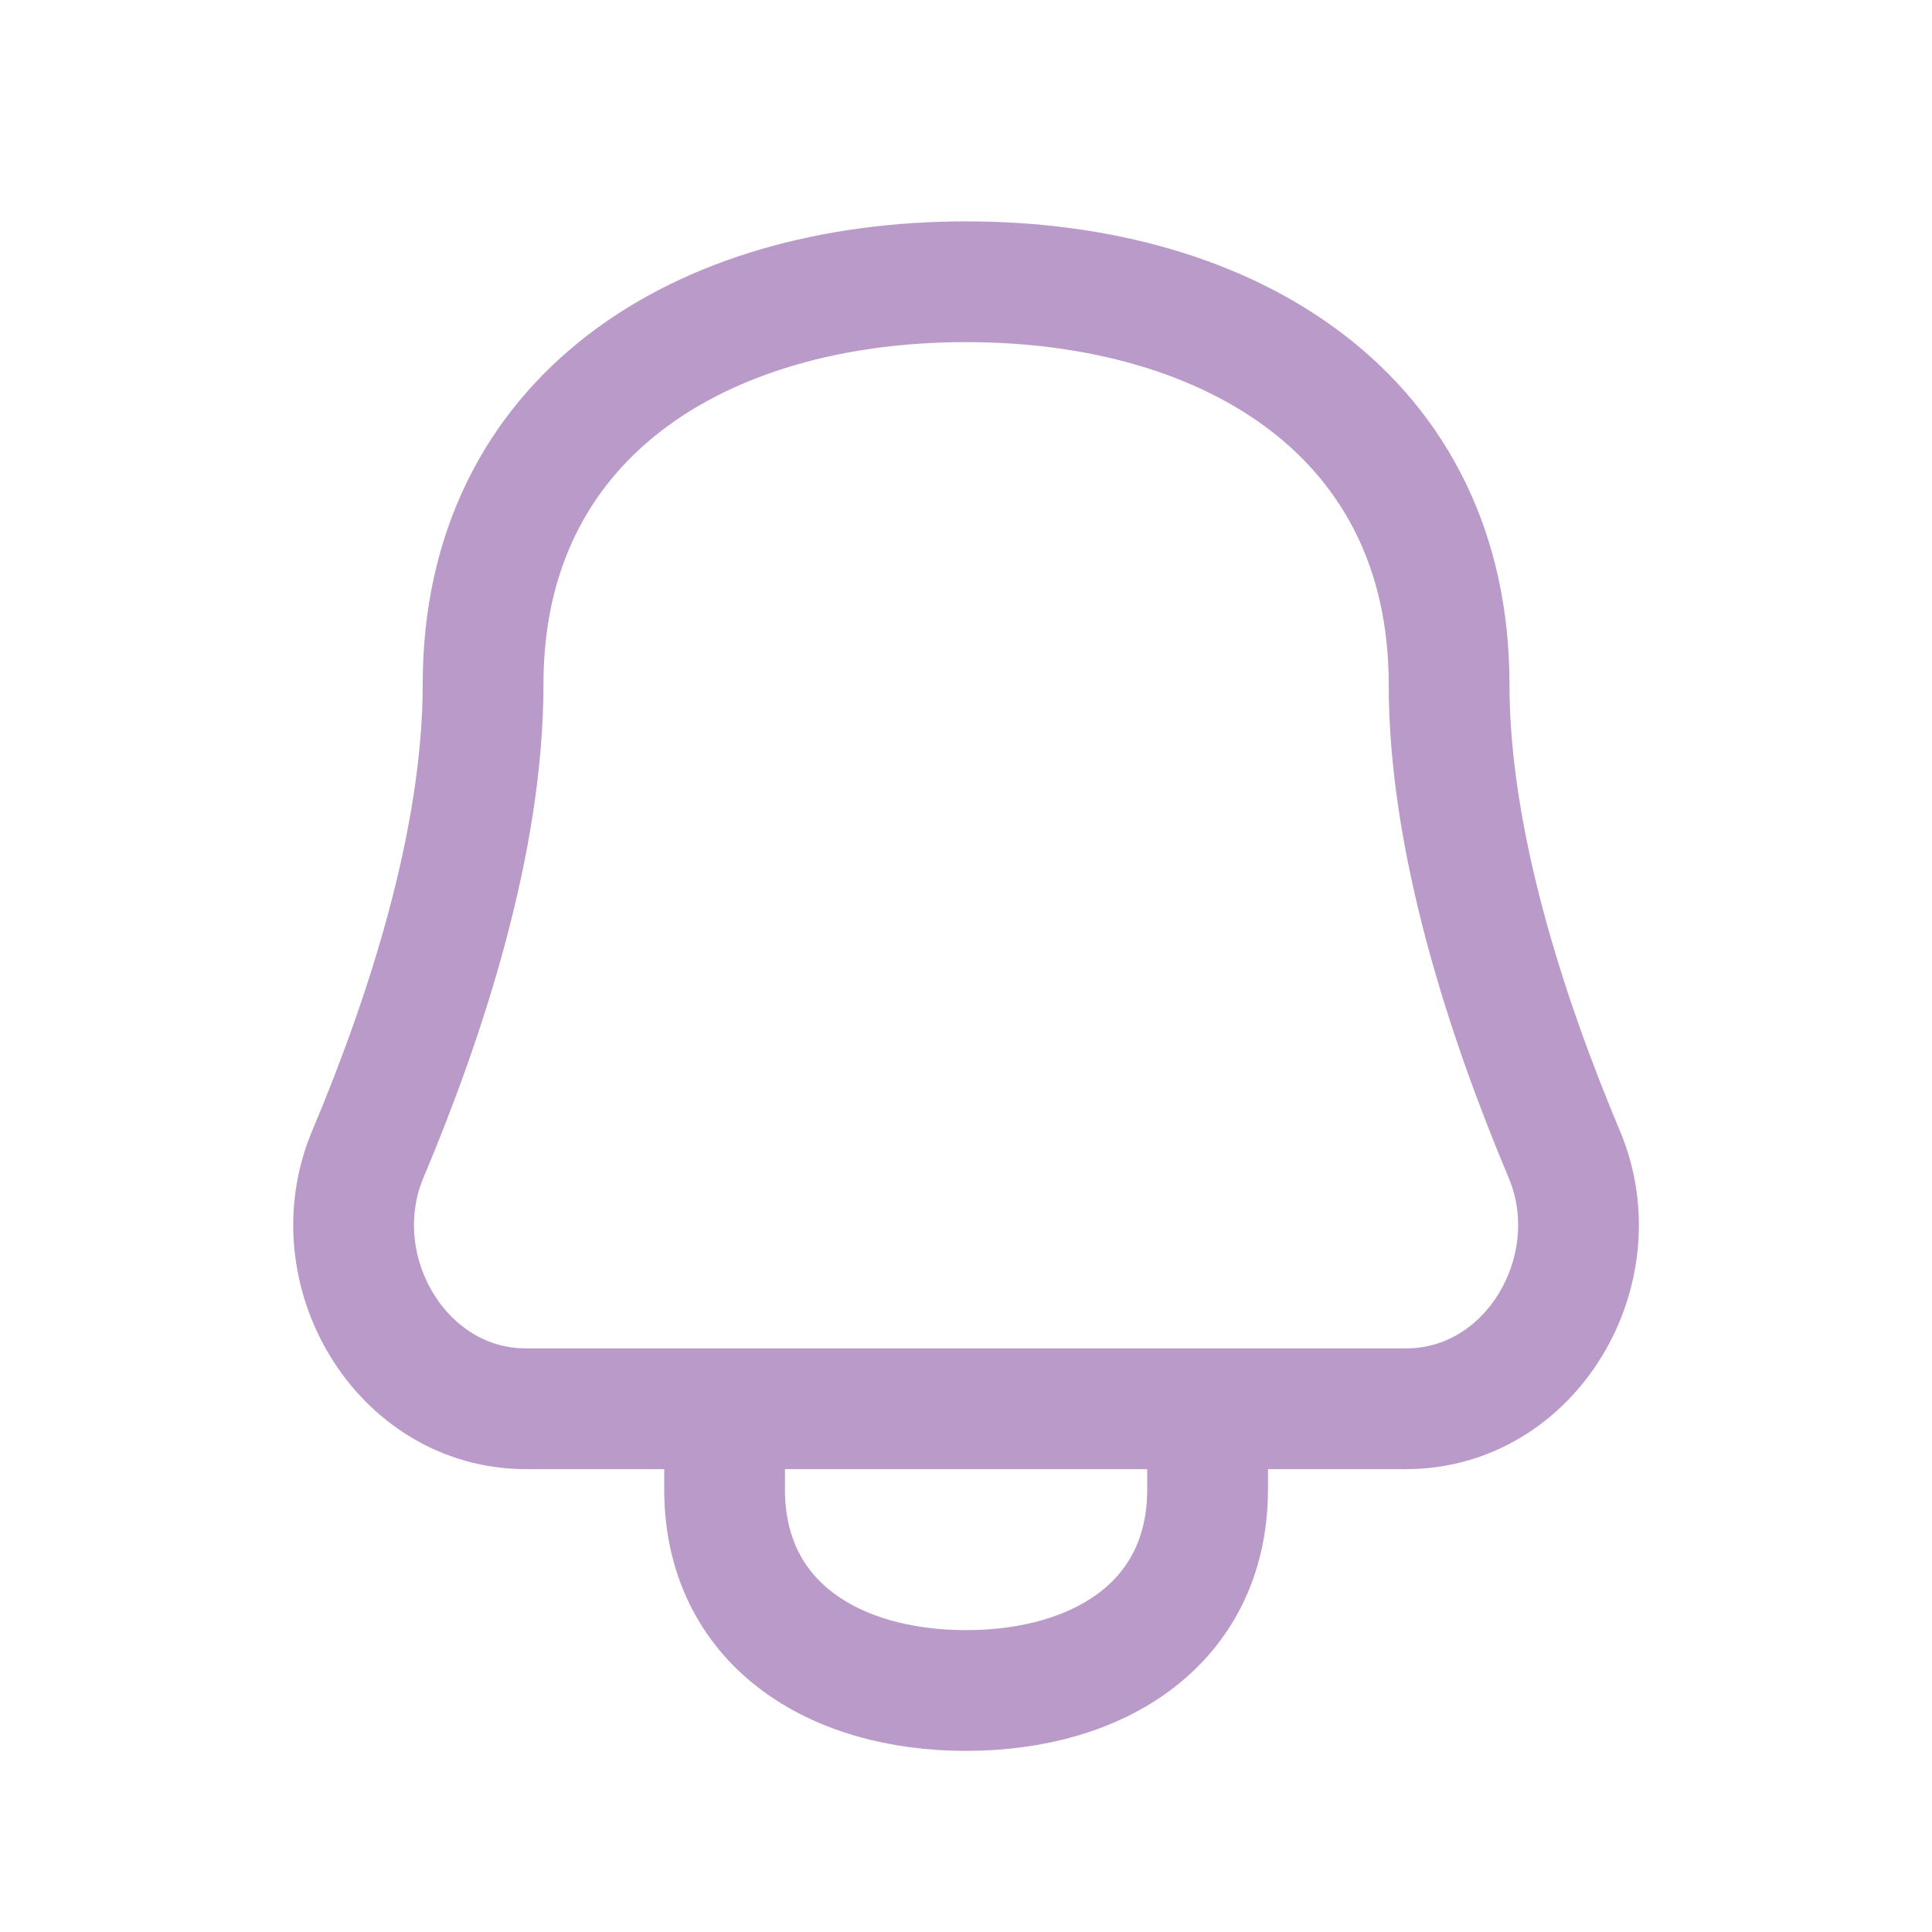 <svg width="24" height="24" viewBox="0 0 24 24" fill="none" xmlns="http://www.w3.org/2000/svg">
<path d="M9.001 17.5V18.5C9.001 20.157 10.344 21 12.001 21C13.658 21 15.001 20.157 15.001 18.5V17.5M6.001 8.5C6.001 5.186 8.687 3.5 12.001 3.5C15.315 3.5 18.001 5.186 18.001 8.5C18.001 10.439 18.706 12.613 19.432 14.339C20.036 15.772 19.023 17.5 17.468 17.5H6.533C4.979 17.5 3.966 15.772 4.569 14.339C5.296 12.613 6.001 10.439 6.001 8.5Z" stroke="#B99AC8" stroke-width="1.5" stroke-linecap="round" stroke-linejoin="round"/>
</svg>
